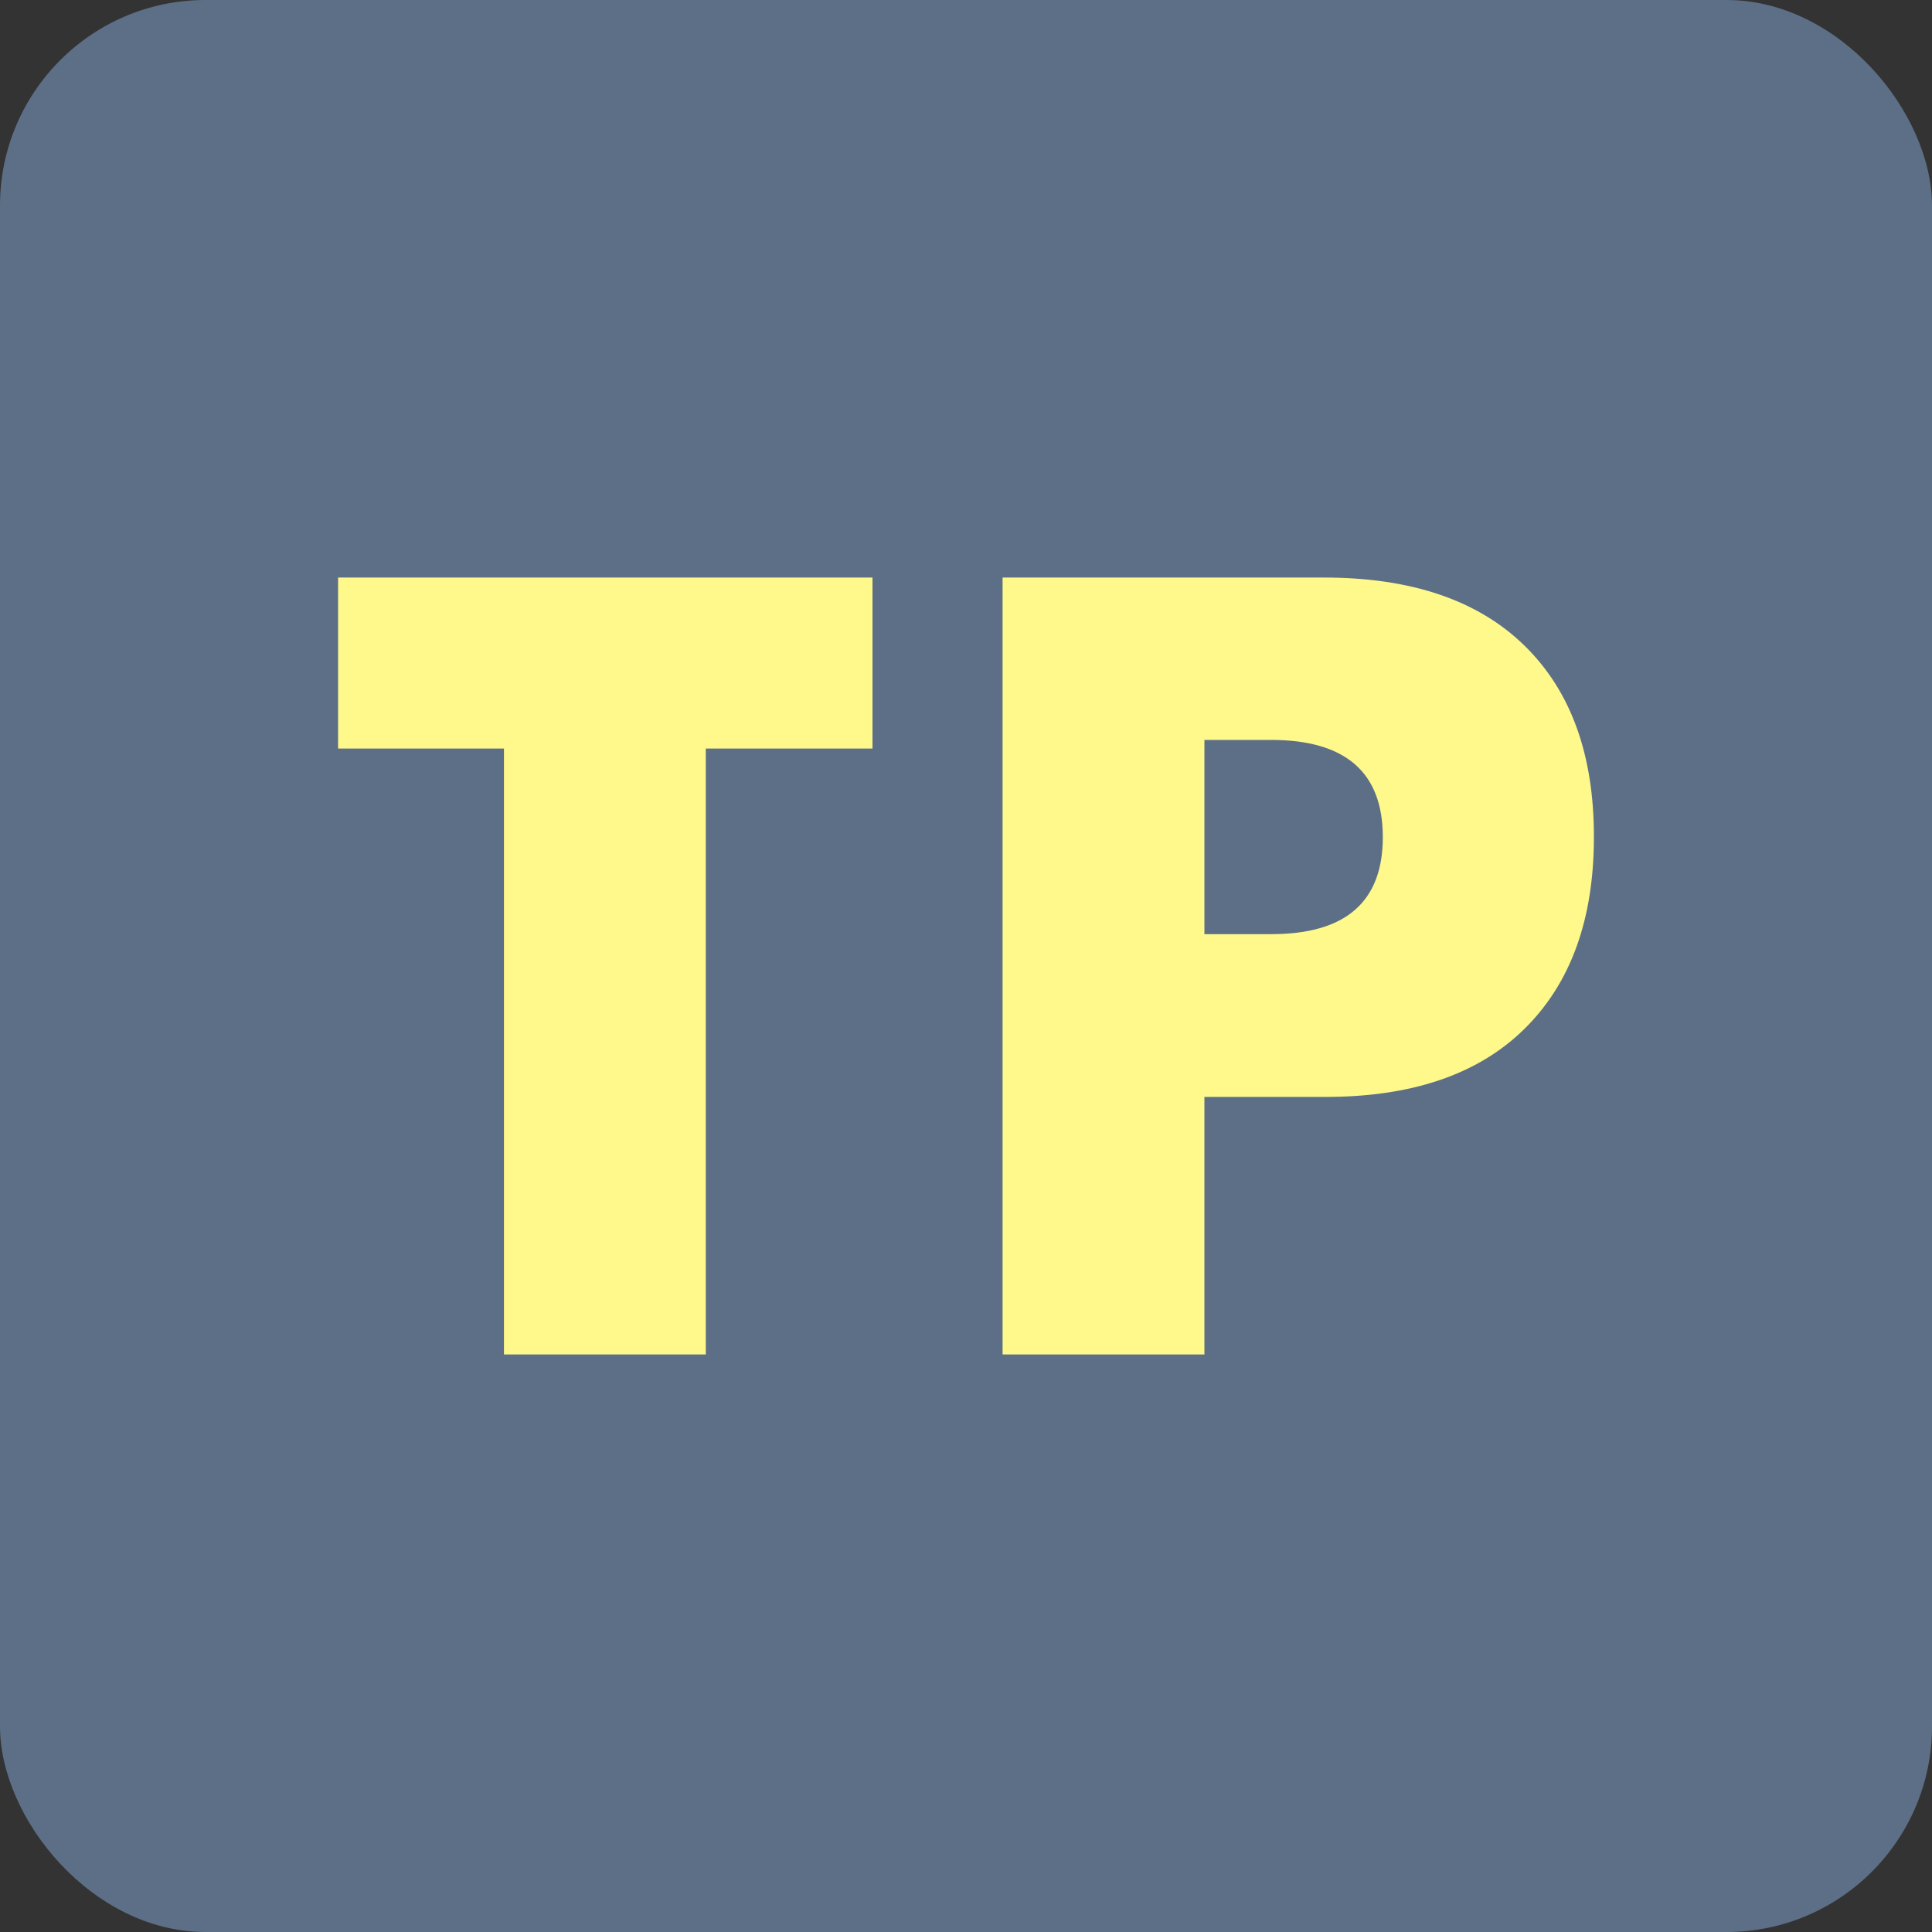 <svg viewBox="0 0 94 94" xmlns="http://www.w3.org/2000/svg"><rect x="0" y="0" width="94" height="94" fill="#333333" stroke="none"/><rect fill="#5c6f86" height="94" rx="10" width="94"/><g fill="#fff98b" transform="translate(-2 -2)"><path d="m36.34 38.42v29.48h-9.82v-29.48h-8.07v-8.32h26v8.32z"/><path d="m60.6 67.9h-9.82v-37.8h15.64q6.36 0 9.75 3.31t3.38 9.32q0 6-3.38 9.33t-9.75 3.31h-5.82zm0-20.45h3.26q5.42 0 5.42-4.72t-5.42-4.73h-3.26z"/></g></svg>